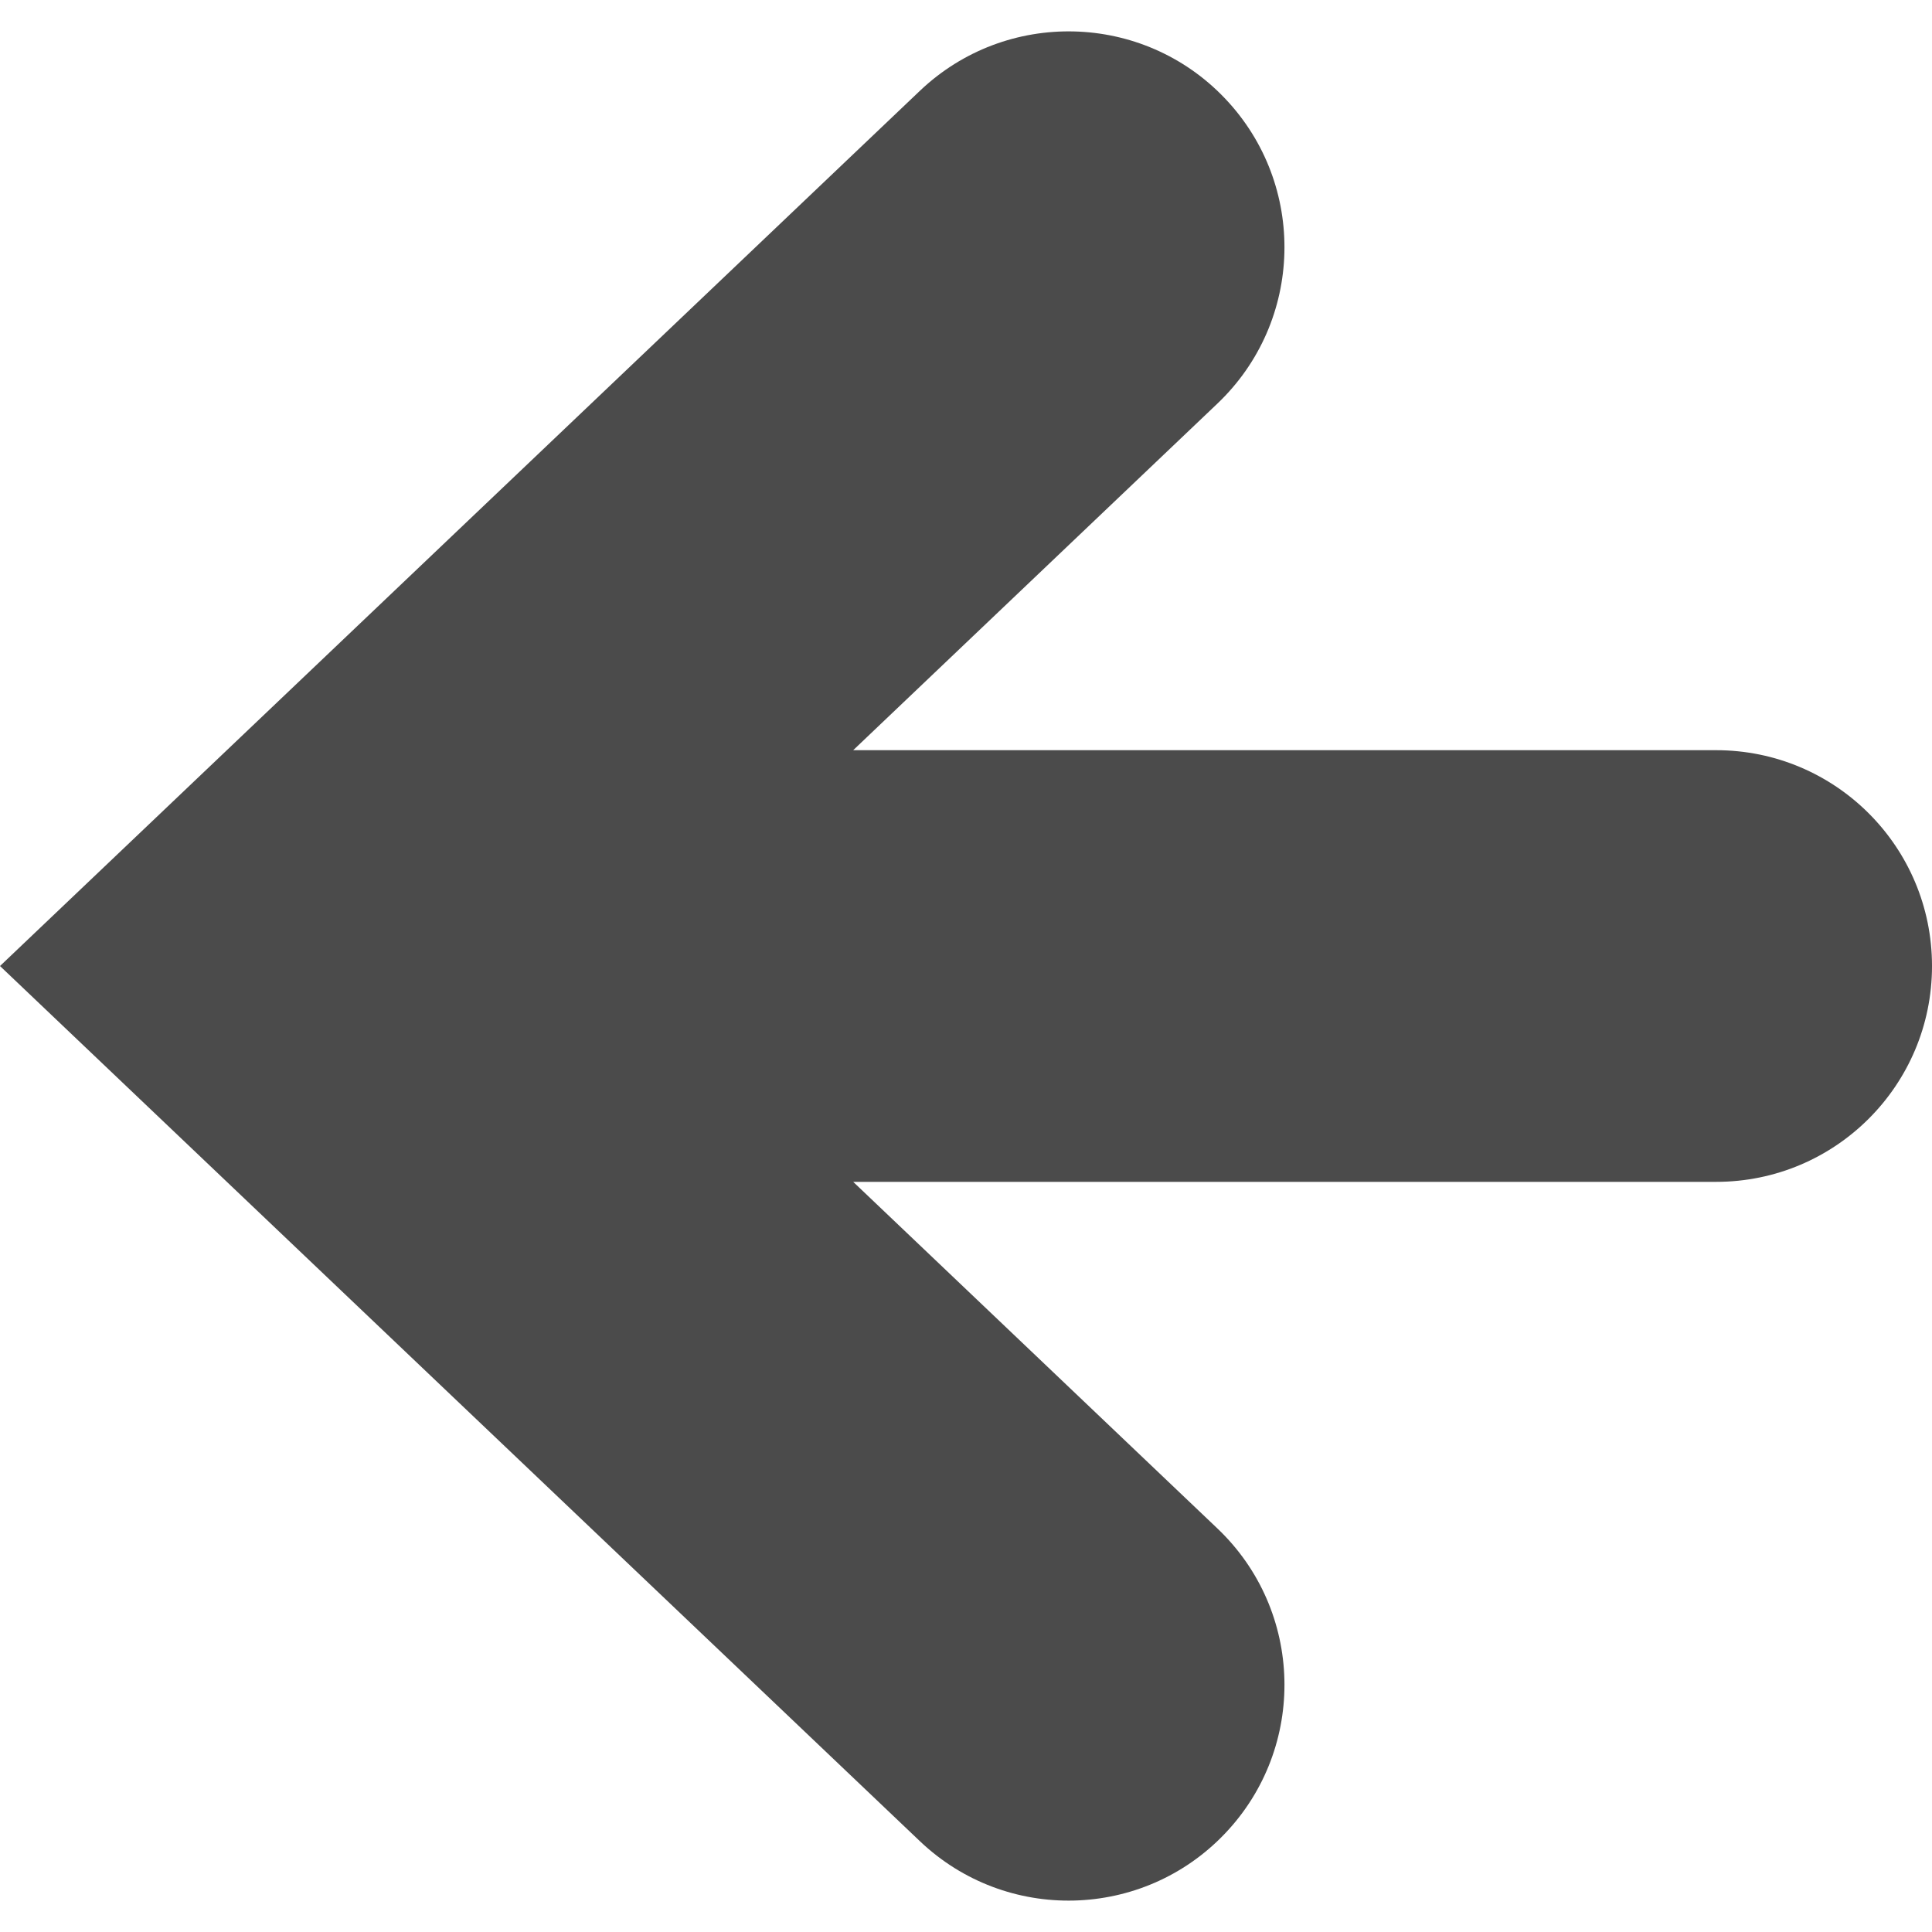 <svg xmlns="http://www.w3.org/2000/svg" xmlns:xlink="http://www.w3.org/1999/xlink" style="width:48px;height:48px" id="_x32_" x="0" y="0" opacity="1" version="1.1" viewBox="0 0 512 512" xml:space="preserve"><style type="text/css">.st0{fill:#4b4b4b}</style><g><path fill="#FFF" d="M454.792,198.809H226.106l96.511-91.848c22.89-21.766,23.802-57.976,2.014-80.877 c-21.778-22.89-57.976-23.78-80.866-2.003L0,256.006L243.766,487.92c22.89,21.788,59.088,20.875,80.866-2.015 c21.788-22.878,20.875-59.099-2.014-80.854l-96.511-91.848h228.687c31.604,0,57.208-25.594,57.208-57.198 C512,224.403,486.396,198.809,454.792,198.809z" class="st0"/></g></svg>